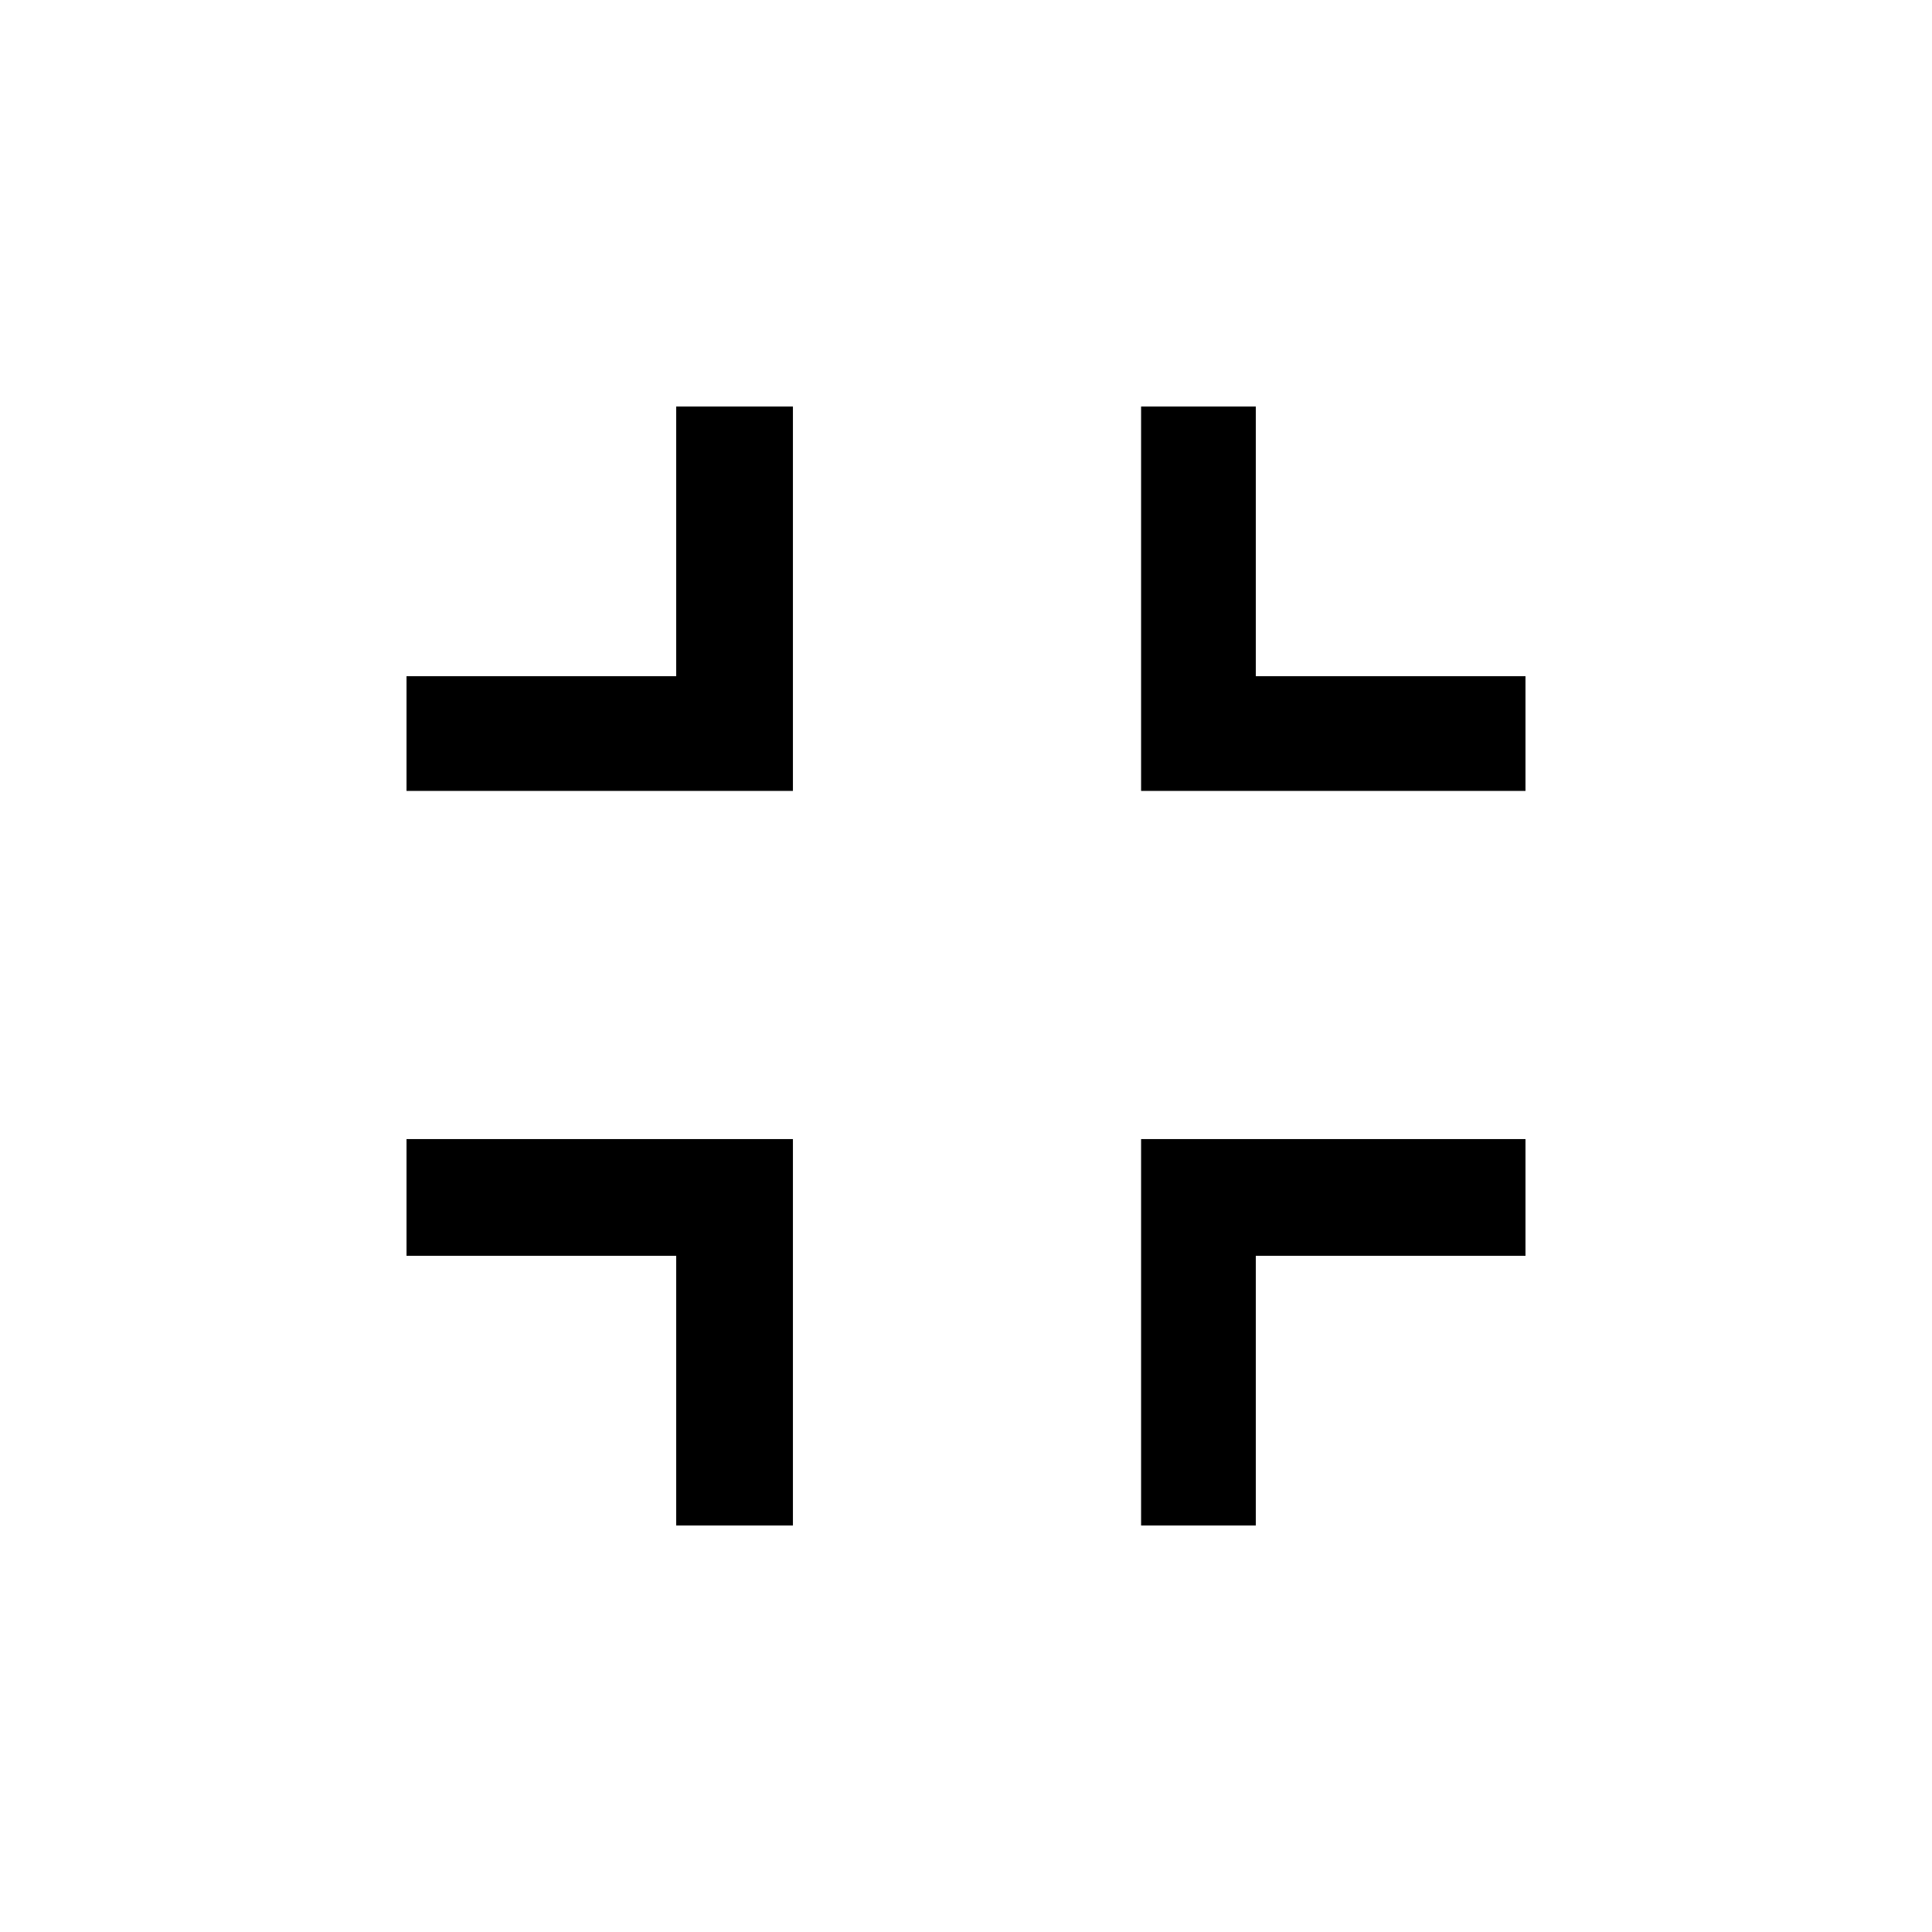 <svg xmlns="http://www.w3.org/2000/svg" height="48" width="48"><path d="M16.8 37.9V31.2H10.1V28.3H19.7V37.9ZM10.1 19.65V16.8H16.8V10.1H19.7V19.65ZM28.35 37.9V28.3H37.9V31.2H31.2V37.9ZM28.35 19.65V10.1H31.2V16.8H37.9V19.65Z"/></svg>